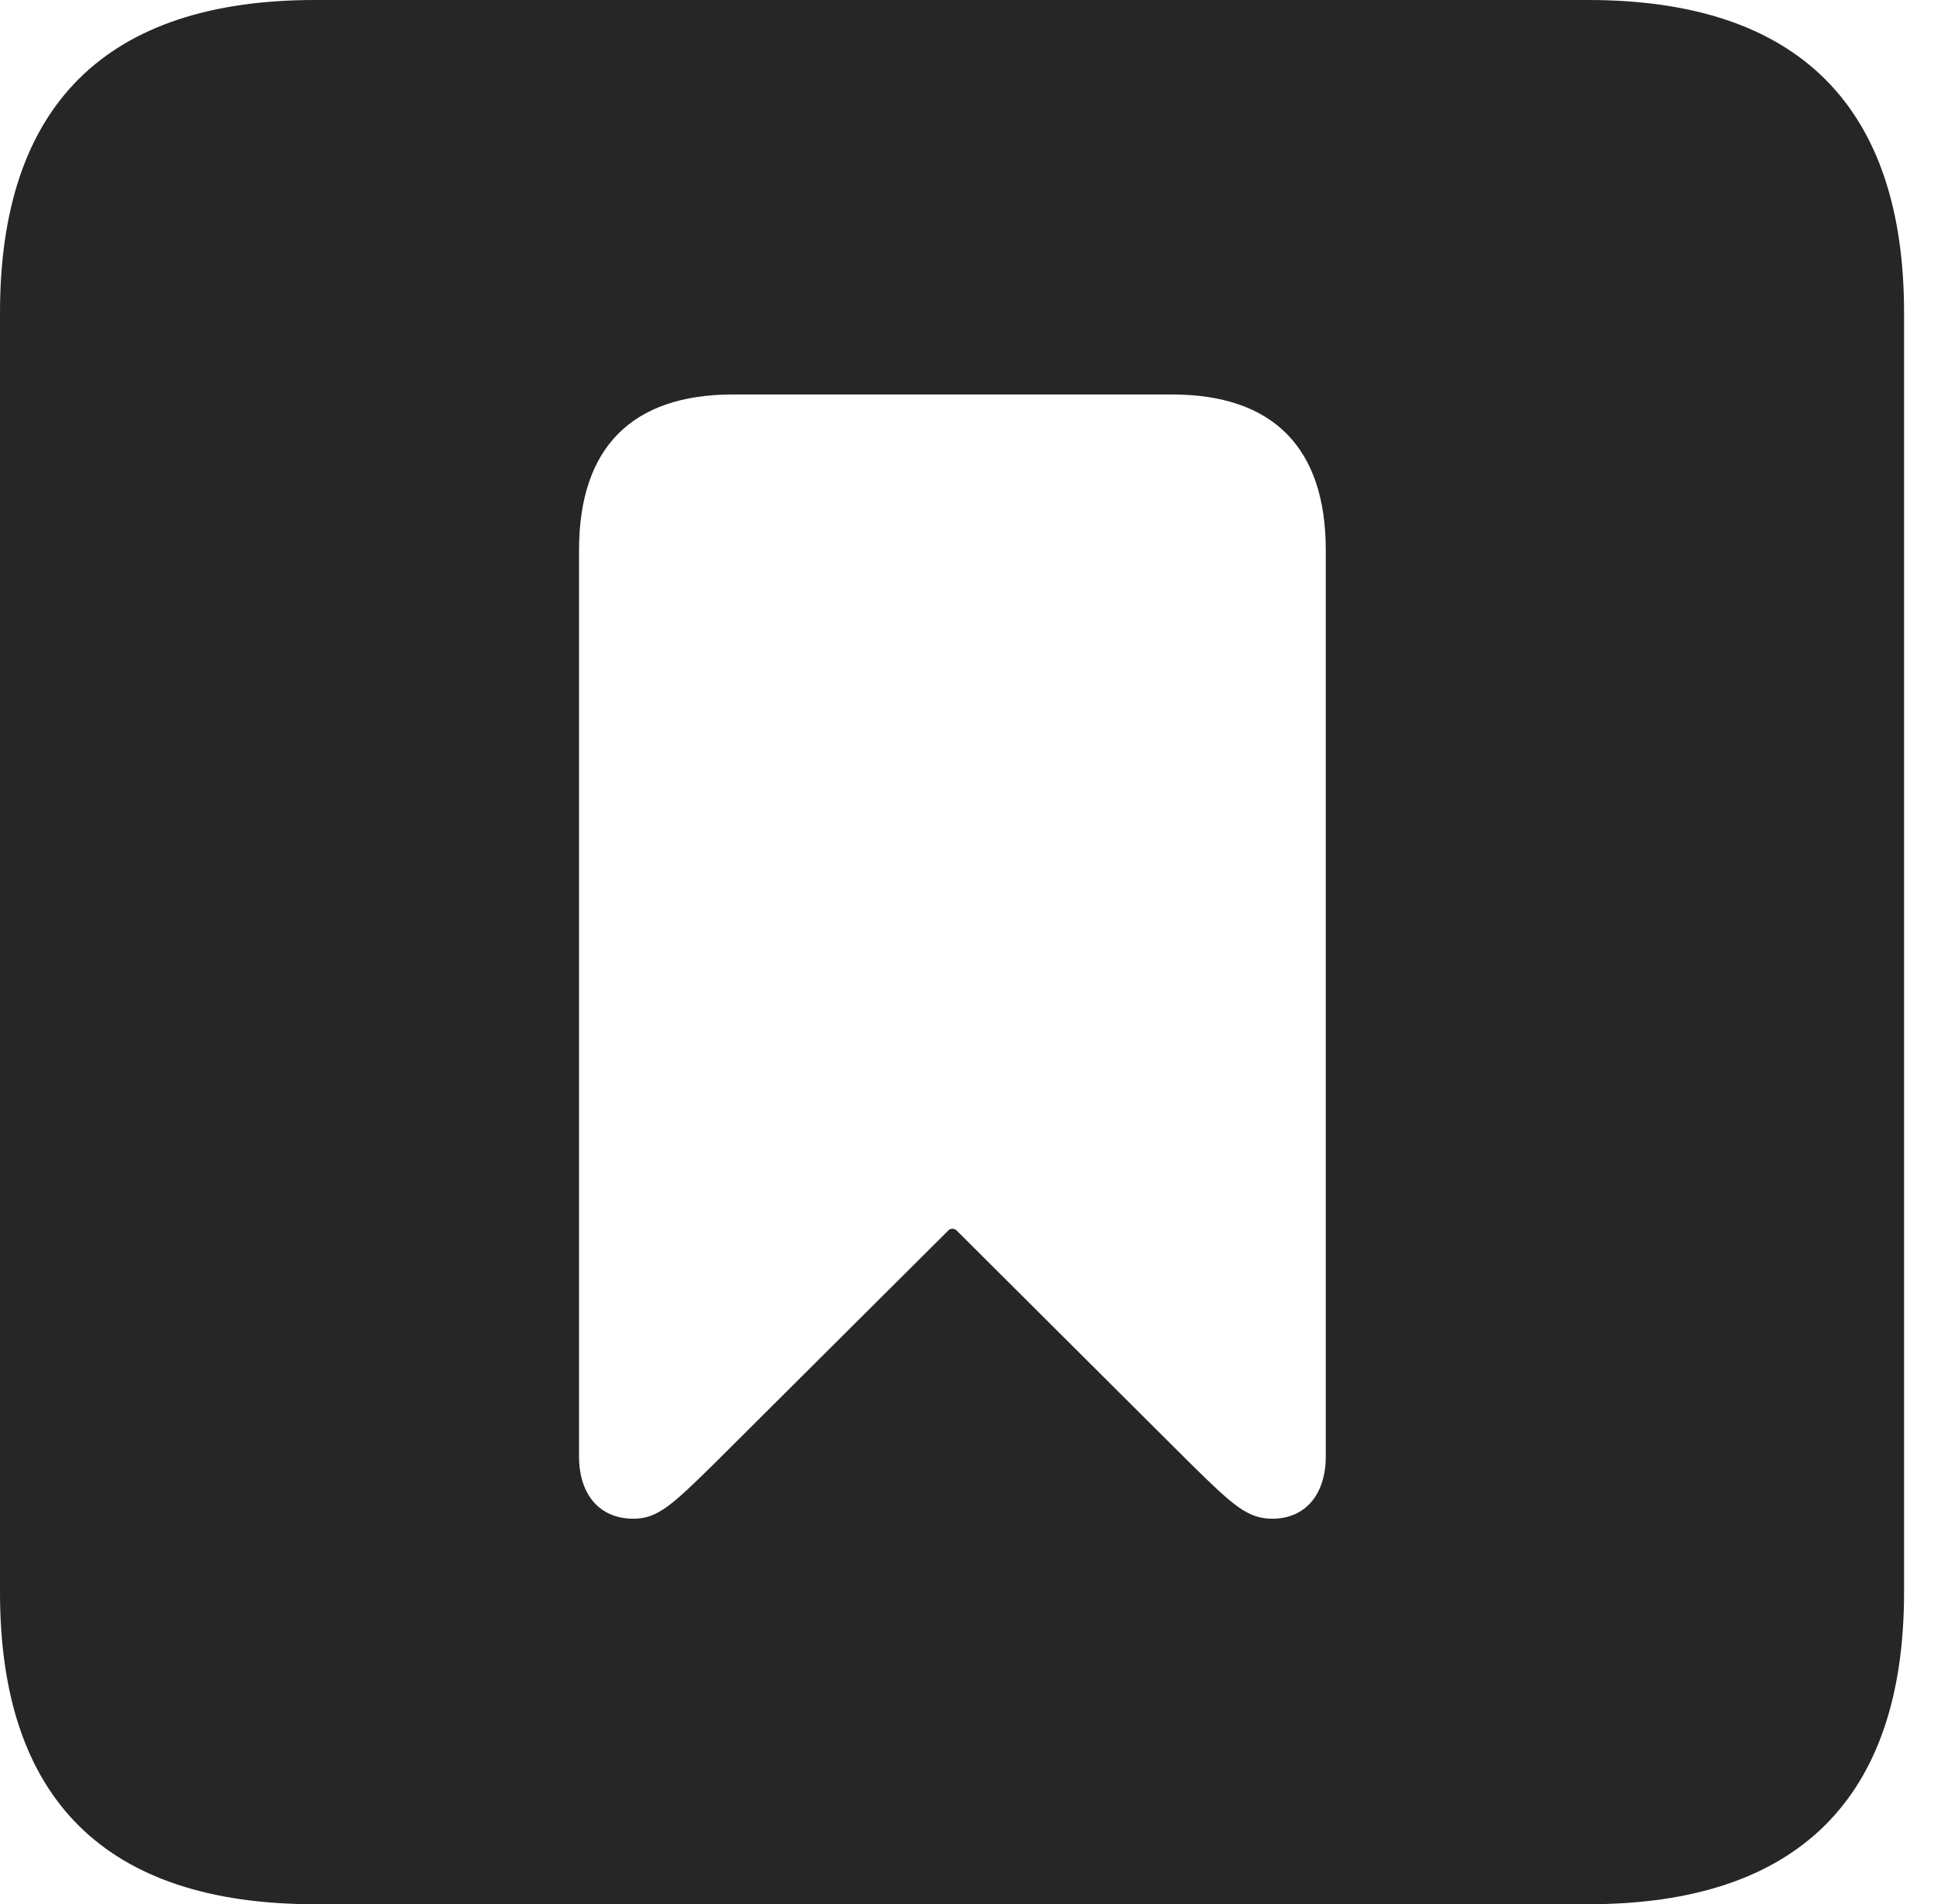 <?xml version="1.0" encoding="UTF-8"?>
<!--Generator: Apple Native CoreSVG 326-->
<!DOCTYPE svg
PUBLIC "-//W3C//DTD SVG 1.1//EN"
       "http://www.w3.org/Graphics/SVG/1.1/DTD/svg11.dtd">
<svg version="1.1" xmlns="http://www.w3.org/2000/svg" xmlns:xlink="http://www.w3.org/1999/xlink" viewBox="0 0 23.32 22.959">
 <g>
  <rect height="22.959" opacity="0" width="23.32" x="0" y="0"/>
  <path d="M22.959 3.77L22.959 19.199C22.959 21.68 21.68 22.959 19.15 22.959L3.799 22.959C1.279 22.959 0 21.699 0 19.199L0 3.77C0 1.27 1.279 0 3.799 0L19.15 0C21.68 0 22.959 1.279 22.959 3.77ZM8.838 4.756C7.617 4.756 6.982 5.4 6.982 6.631L6.982 17.559C6.982 18.027 7.236 18.311 7.637 18.311C7.93 18.311 8.105 18.145 8.613 17.646L11.426 14.844C11.455 14.805 11.514 14.805 11.543 14.844L14.355 17.646C14.863 18.145 15.039 18.311 15.342 18.311C15.732 18.311 15.986 18.027 15.986 17.559L15.986 6.631C15.986 5.4 15.352 4.756 14.131 4.756Z" fill="black" fill-opacity="0.85"/>
 </g>
</svg>
